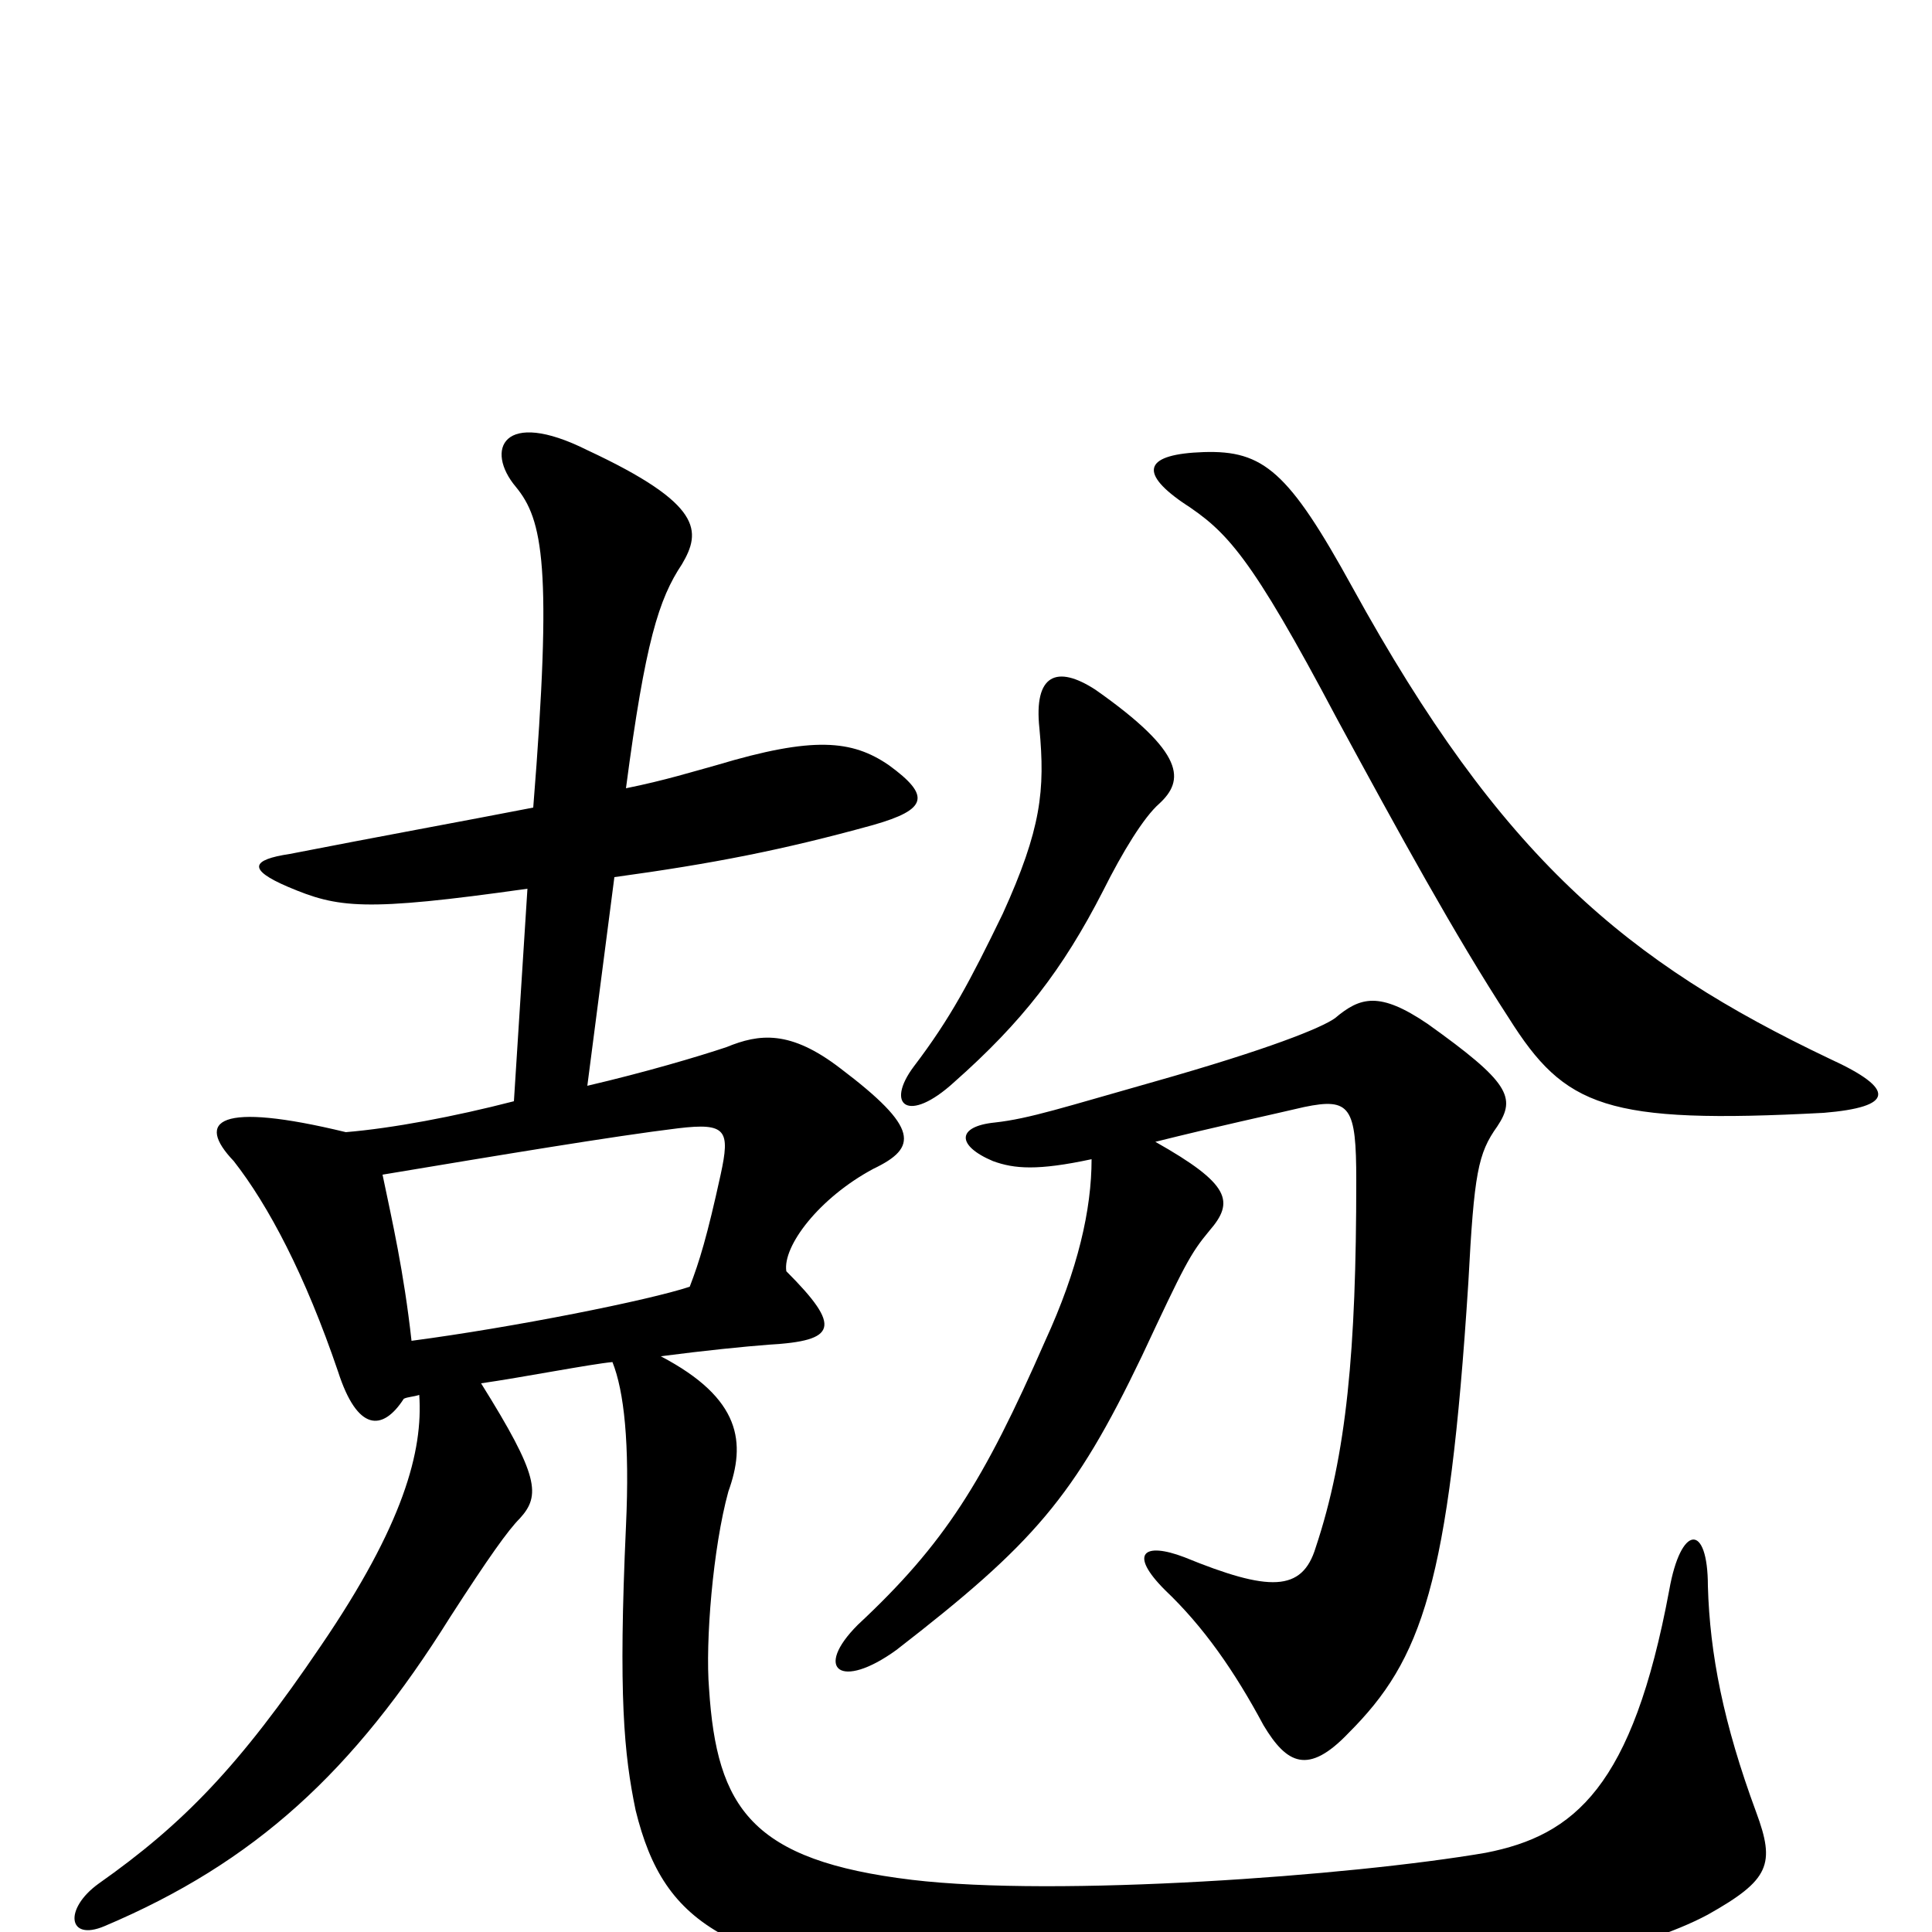 <svg xmlns="http://www.w3.org/2000/svg" viewBox="0 -1000 1000 1000">
	<path fill="#000000" d="M213 -306C209 -342 203 -368 198 -392C258 -402 318 -412 351 -416C376 -419 378 -415 373 -392C366 -360 362 -347 357 -334C336 -327 266 -313 213 -306ZM318 -546C369 -553 405 -560 452 -573C480 -581 482 -588 460 -604C441 -617 421 -619 371 -604C360 -601 344 -596 324 -592C334 -668 341 -690 353 -708C363 -725 364 -739 304 -767C260 -789 251 -767 267 -748C281 -731 286 -707 276 -582C240 -575 196 -567 150 -558C130 -555 128 -550 149 -541C175 -530 188 -528 273 -540L266 -430C235 -422 203 -416 179 -414C113 -430 101 -420 121 -399C139 -376 158 -340 175 -290C185 -259 198 -259 209 -276C211 -277 214 -277 217 -278C219 -249 209 -211 166 -148C124 -86 95 -56 51 -25C33 -12 35 5 54 -3C132 -36 183 -83 233 -163C253 -194 263 -208 269 -214C280 -226 279 -236 249 -284C270 -287 306 -294 317 -295C323 -280 326 -253 324 -210C320 -122 323 -92 329 -63C344 -2 377 17 505 32C625 45 815 28 884 -9C916 -27 919 -35 909 -62C892 -108 885 -144 884 -179C884 -212 870 -211 864 -177C845 -75 815 -50 769 -41C699 -29 547 -18 472 -27C389 -37 371 -64 367 -126C365 -150 369 -199 377 -228C386 -253 384 -276 342 -298C365 -301 385 -303 398 -304C433 -306 436 -313 407 -342C405 -355 424 -380 452 -395C475 -406 476 -416 435 -447C409 -467 393 -465 376 -458C361 -453 334 -445 304 -438ZM565 -400C565 -374 558 -343 541 -306C509 -233 489 -201 444 -159C421 -136 435 -125 464 -146C535 -201 556 -225 591 -298C613 -345 616 -351 626 -363C639 -378 637 -387 598 -409C630 -417 658 -423 675 -427C699 -432 702 -427 702 -389C702 -301 697 -247 681 -199C674 -176 657 -176 613 -194C592 -202 584 -196 603 -177C623 -158 639 -135 654 -107C666 -87 677 -81 698 -103C736 -141 750 -180 760 -336C763 -393 765 -403 775 -417C785 -432 781 -440 739 -470C714 -487 704 -484 691 -473C684 -468 657 -457 597 -440C551 -427 533 -421 515 -419C495 -417 495 -407 514 -399C525 -395 537 -394 565 -400ZM600 -584C613 -596 614 -610 567 -643C547 -656 535 -651 538 -623C541 -591 539 -571 519 -527C502 -492 492 -473 473 -448C458 -428 470 -418 494 -440C529 -471 550 -498 571 -539C581 -559 592 -577 600 -584ZM947 -452C842 -502 777 -556 700 -696C667 -756 654 -767 623 -766C593 -765 589 -756 612 -740C635 -725 647 -713 692 -628C724 -569 753 -516 781 -473C810 -427 831 -418 944 -424C980 -427 982 -436 947 -452Z"/>
</svg>